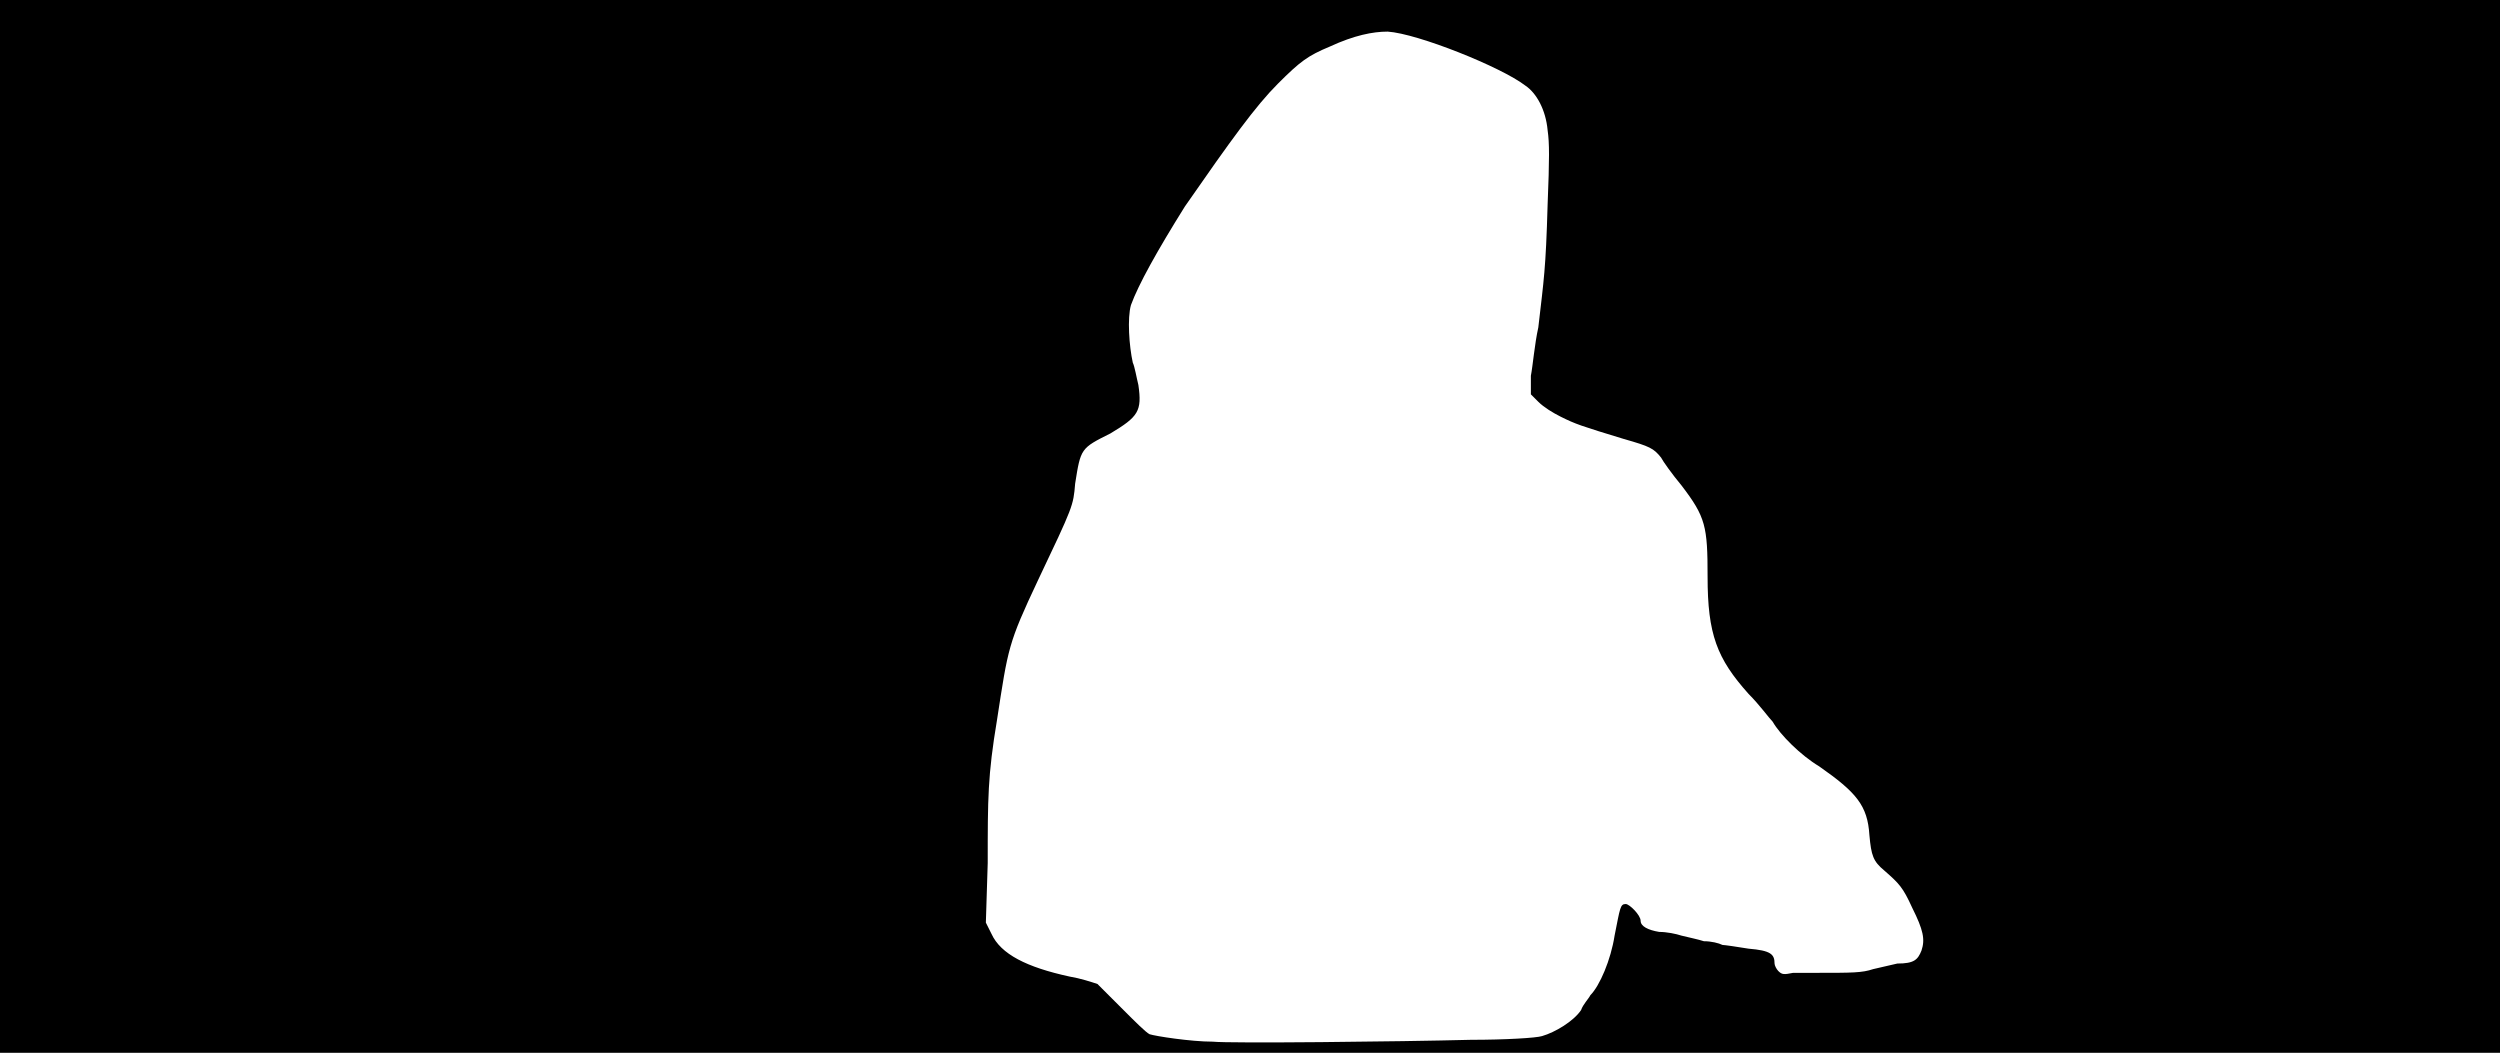 <svg xmlns="http://www.w3.org/2000/svg" width="1344" height="566"><path d="M0 283V0h1344v566H0V283m791 276c18 0 35-1 38-2 7-2 17-8 21-14 1-3 4-6 5-8 5-5 11-19 13-32 3-15 3-17 6-17 2 0 8 6 8 9s4 5 10 6c4 0 9 1 12 2 4 1 9 2 12 3 4 0 8 1 10 2 1 0 8 1 14 2 12 1 14 3 14 8 0 1 1 3 2 4 2 2 3 2 8 1h12c20 0 25 0 31-2 4-1 9-2 13-3 9 0 11-2 13-7 2-6 1-11-5-23-5-11-7-13-15-20-6-5-7-8-8-19-1-16-7-23-27-37-10-6-21-17-25-24-2-2-7-9-13-15-17-19-22-32-22-63 0-27-1-32-14-49-5-6-10-13-11-15-4-5-6-6-20-10-23-7-26-8-34-12-4-2-9-5-12-8l-4-4v-10c1-5 2-17 4-26 3-26 4-31 5-66 1-25 1-33 0-40-1-11-6-20-12-24-13-10-58-28-74-29-8 0-18 2-31 8-12 5-16 8-28 20s-25 30-50 66c-15 24-25 42-29 53-2 7-1 22 1 31 1 2 2 8 3 12 2 14 0 17-15 26-16 8-16 8-19 27-1 12-1 12-20 52-16 34-16 36-22 75-5 30-5 42-5 77l-1 32 3 6c5 11 19 18 42 23 6 1 12 3 15 4l14 14c6 6 12 12 14 13 3 1 22 4 34 4 9 1 100 0 139-1z"/></svg>
